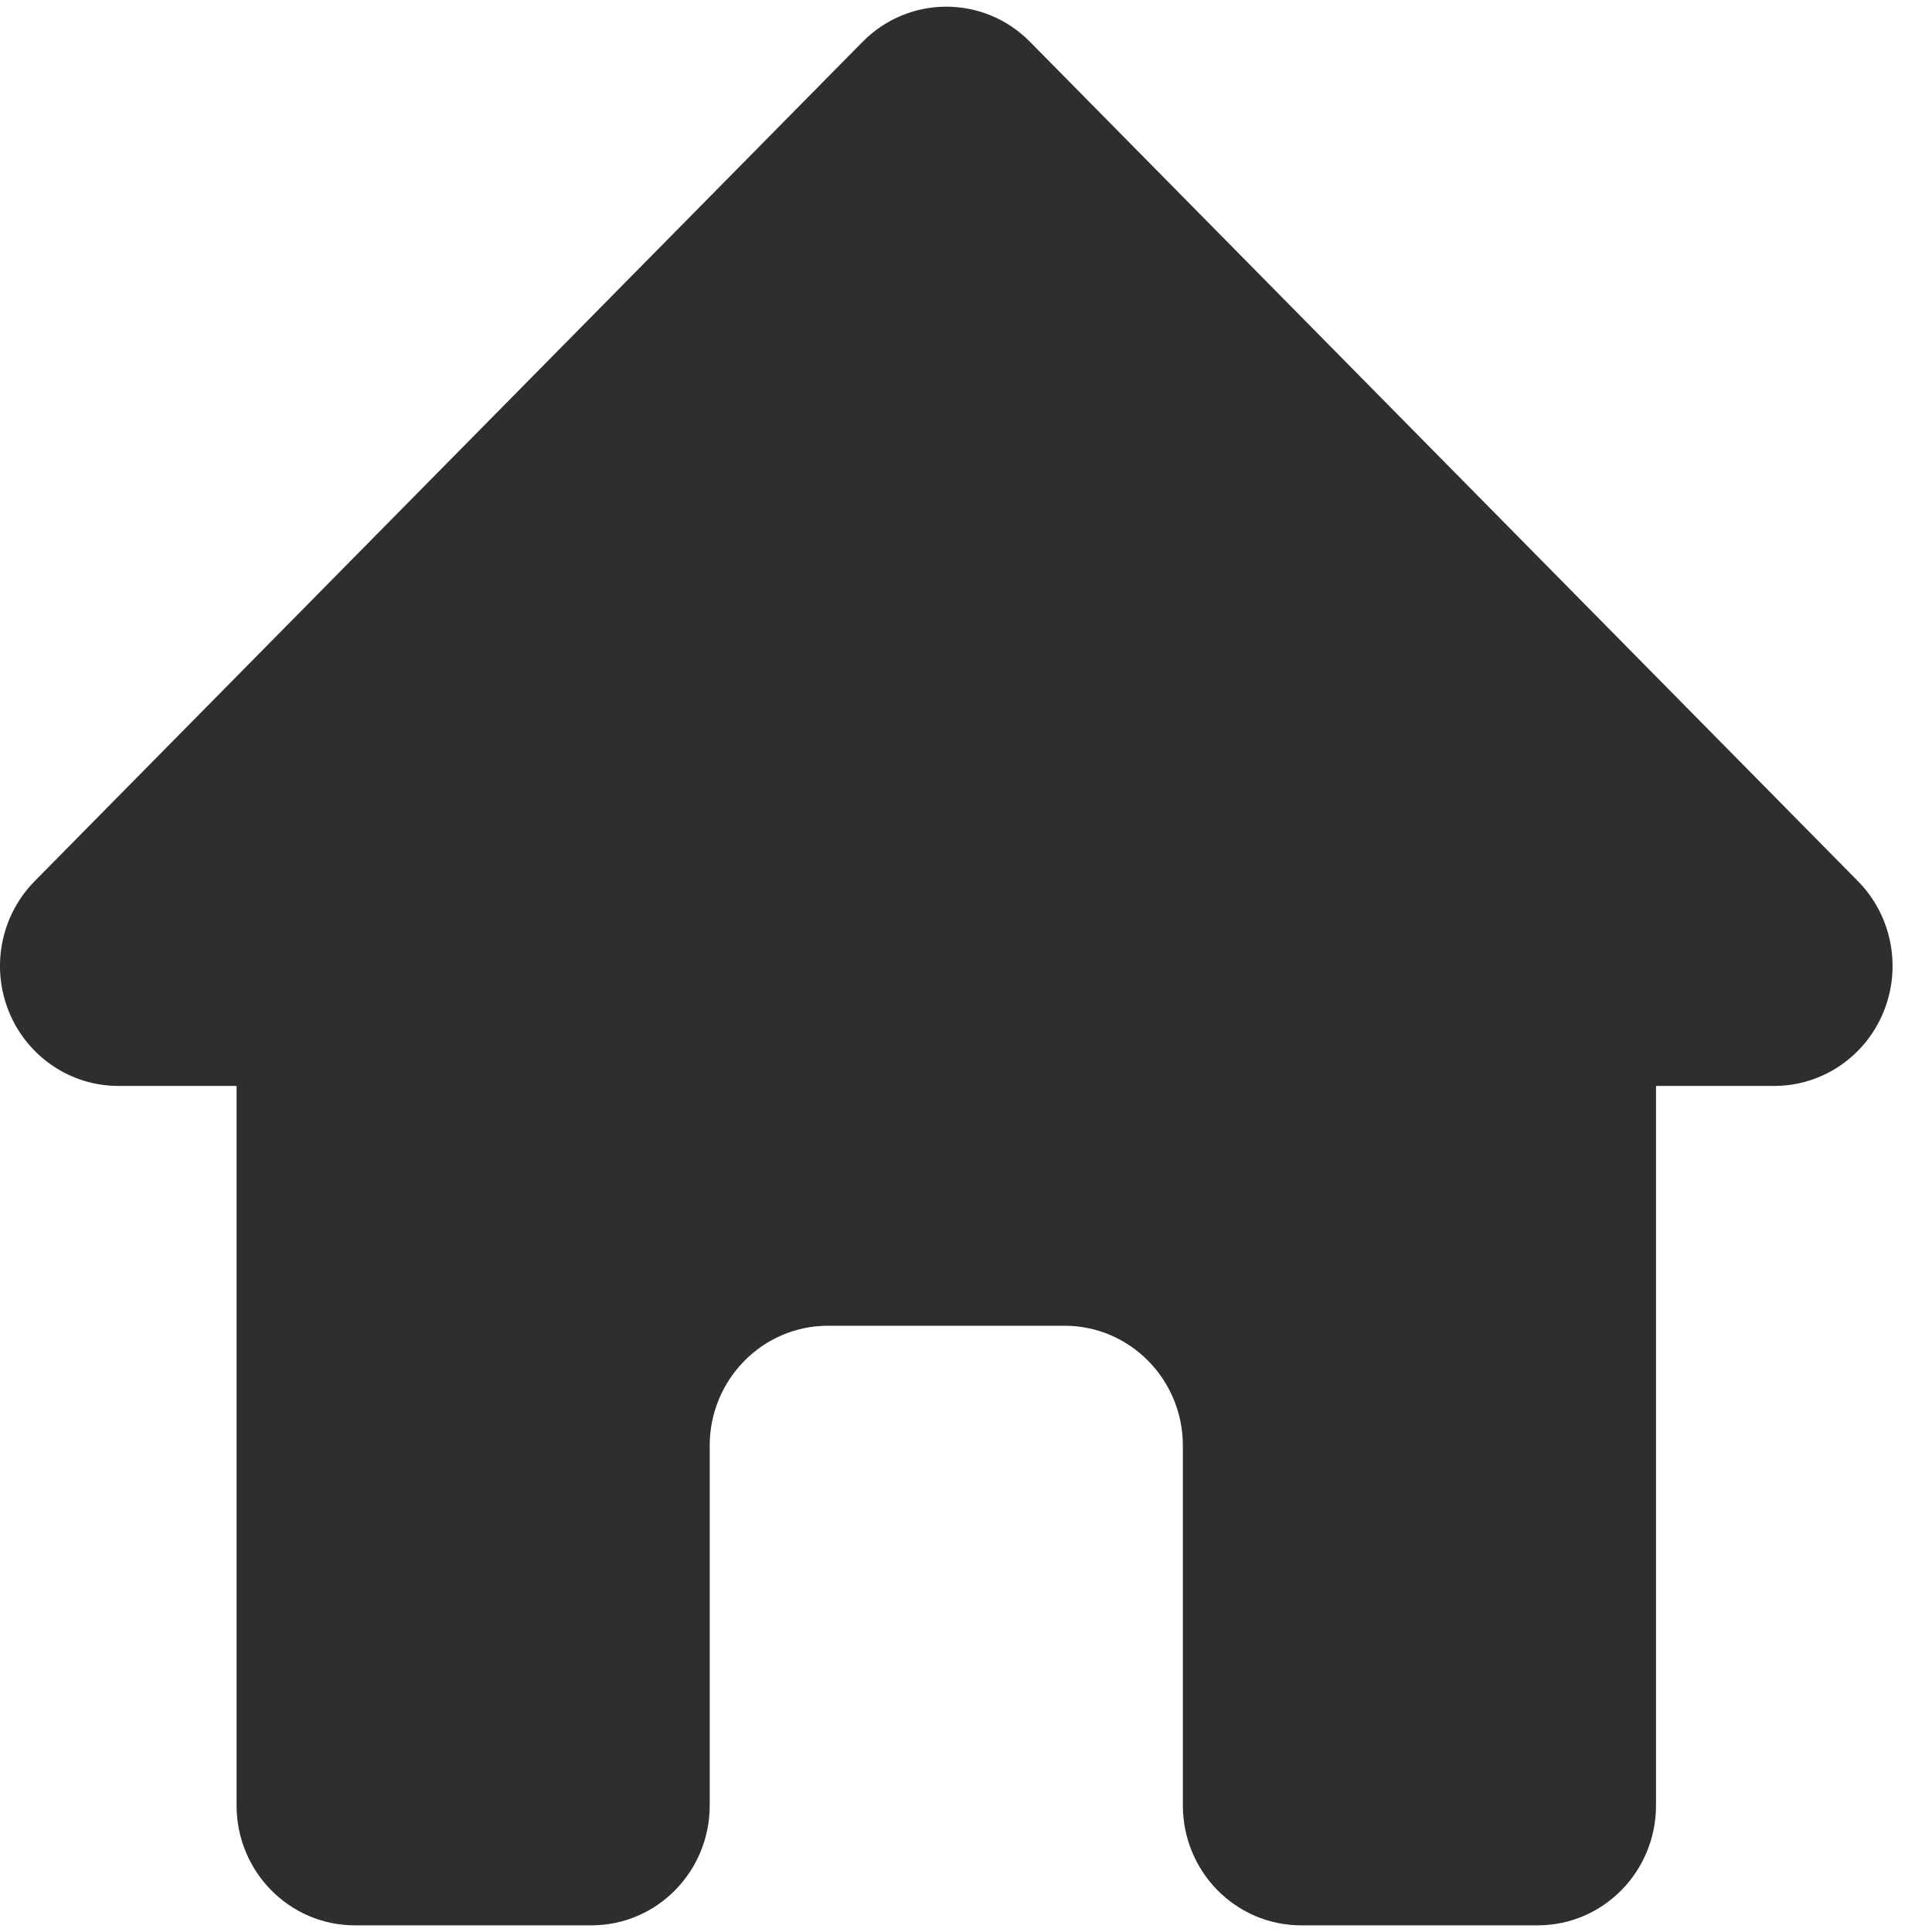 <svg width="40" height="40" viewBox="0 0 40 40" fill="none" xmlns="http://www.w3.org/2000/svg">
<path fill-rule="evenodd" clip-rule="evenodd" d="M17.86 0.865C18.817 -0.104 20.367 -0.104 21.324 0.865L38.467 18.244C39.167 18.954 39.376 20.022 38.997 20.95C38.618 21.878 37.725 22.483 36.735 22.483H34.286V37.379C34.286 38.751 33.189 39.862 31.837 39.862H26.939C25.586 39.862 24.49 38.751 24.49 37.379V29.931C24.49 28.56 23.393 27.448 22.041 27.448H17.143C15.79 27.448 14.694 28.56 14.694 29.931V37.379C14.694 38.751 13.598 39.862 12.245 39.862H7.347C5.994 39.862 4.898 38.751 4.898 37.379V22.483H2.449C1.459 22.483 0.566 21.878 0.186 20.95C-0.193 20.022 0.017 18.954 0.717 18.244L17.86 0.865Z" fill="#2E2E2E"/>
</svg>
